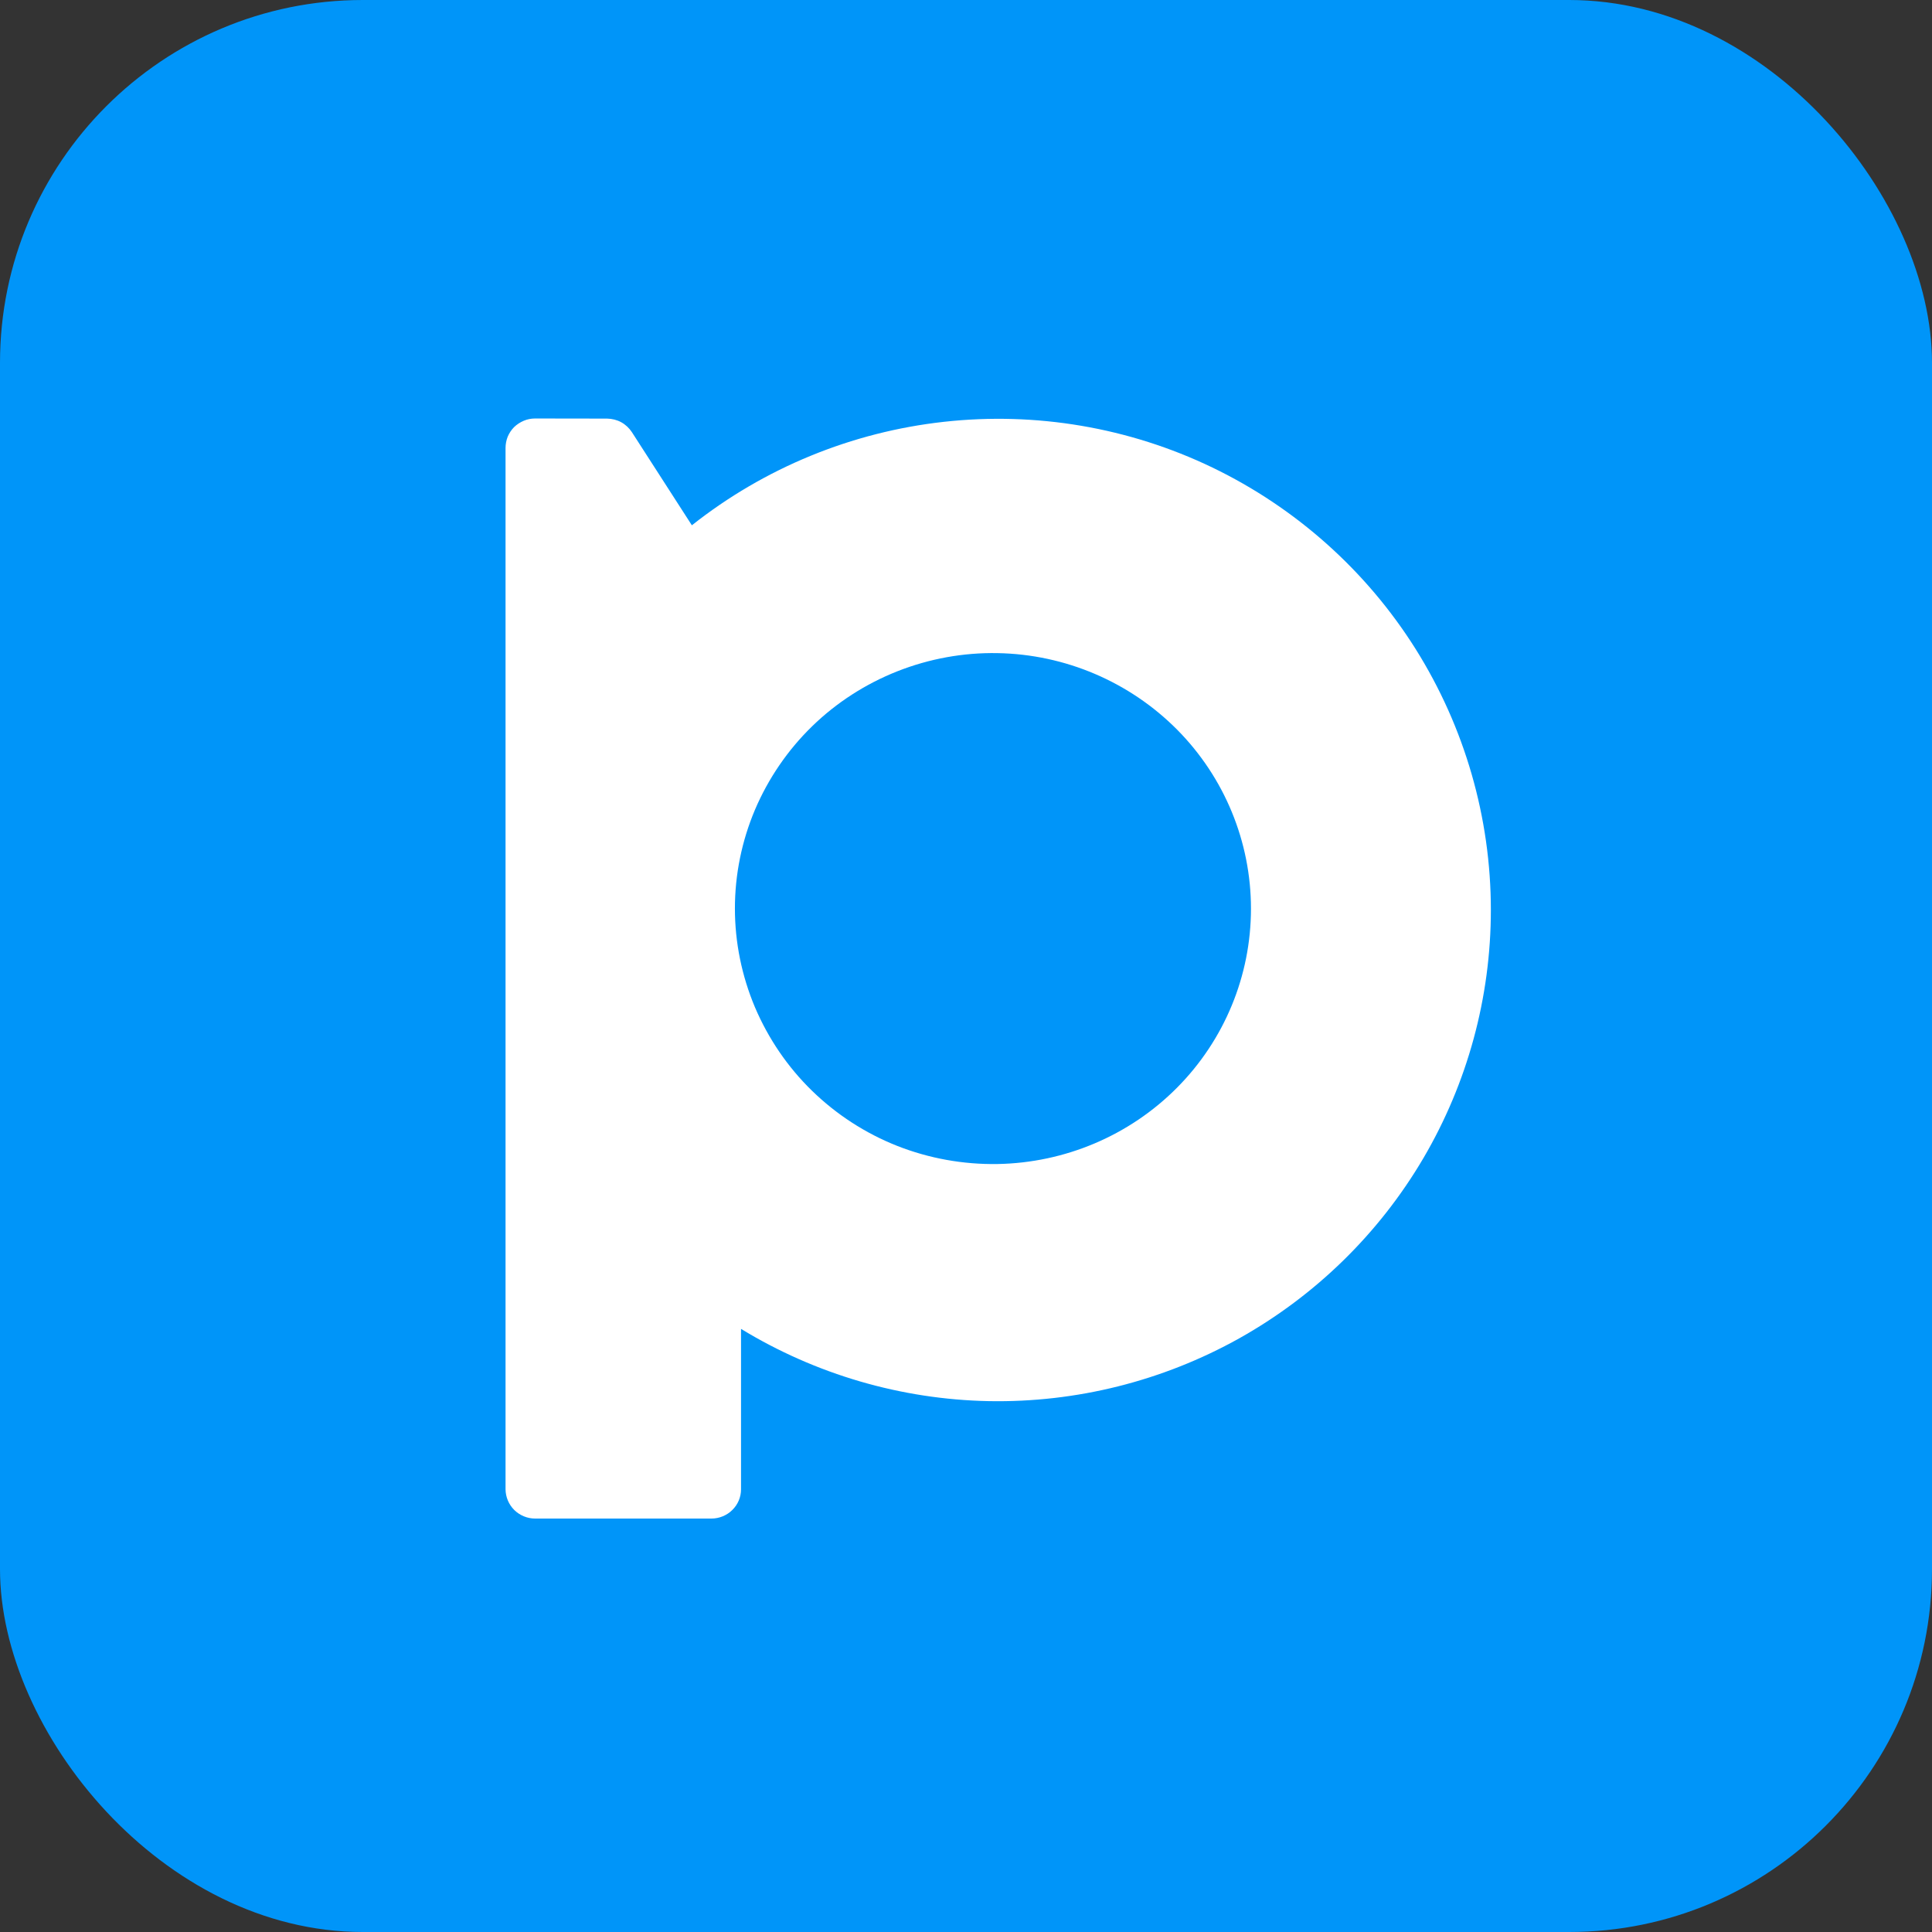 <svg width="18" height="18" viewBox="0 0 18 18" fill="none" xmlns="http://www.w3.org/2000/svg">
<rect x="0" y="0" width="18" height="18" fill="#333333" stroke="none"/>
<rect width="18" height="18" rx="3.38" fill="#0095F9"/>
<path d="M5.656 3.9C5.702 3.901 5.748 3.912 5.788 3.934C5.828 3.956 5.862 3.988 5.887 4.026L6.446 4.894C7.122 4.359 7.936 4.025 8.794 3.93C9.652 3.835 10.519 3.982 11.296 4.356C12.073 4.731 12.729 5.316 13.188 6.045C13.646 6.774 13.89 7.617 13.89 8.478C13.89 9.291 13.673 10.089 13.261 10.791C12.848 11.493 12.255 12.072 11.544 12.47C10.832 12.867 10.027 13.069 9.212 13.054C8.396 13.038 7.6 12.805 6.904 12.381V13.876C6.904 13.948 6.875 14.017 6.823 14.068C6.772 14.119 6.701 14.148 6.629 14.148H4.985C4.913 14.148 4.843 14.119 4.791 14.068C4.74 14.017 4.711 13.948 4.71 13.876V4.174C4.71 4.138 4.717 4.102 4.73 4.069C4.744 4.036 4.764 4.005 4.79 3.979C4.816 3.954 4.847 3.934 4.88 3.92C4.913 3.906 4.949 3.899 4.985 3.899L5.656 3.9ZM9.294 6.085C8.975 6.079 8.658 6.137 8.361 6.254C8.065 6.371 7.794 6.545 7.566 6.767C7.339 6.988 7.158 7.253 7.034 7.544C6.911 7.835 6.847 8.148 6.847 8.464C6.847 8.78 6.911 9.093 7.034 9.385C7.158 9.676 7.338 9.941 7.565 10.162C7.793 10.384 8.063 10.559 8.359 10.676C8.656 10.793 8.974 10.85 9.293 10.845C9.923 10.834 10.524 10.579 10.966 10.134C11.408 9.689 11.655 9.09 11.655 8.466C11.655 7.842 11.408 7.243 10.967 6.798C10.525 6.353 9.924 6.096 9.294 6.085Z" fill="white"/>
</svg>
